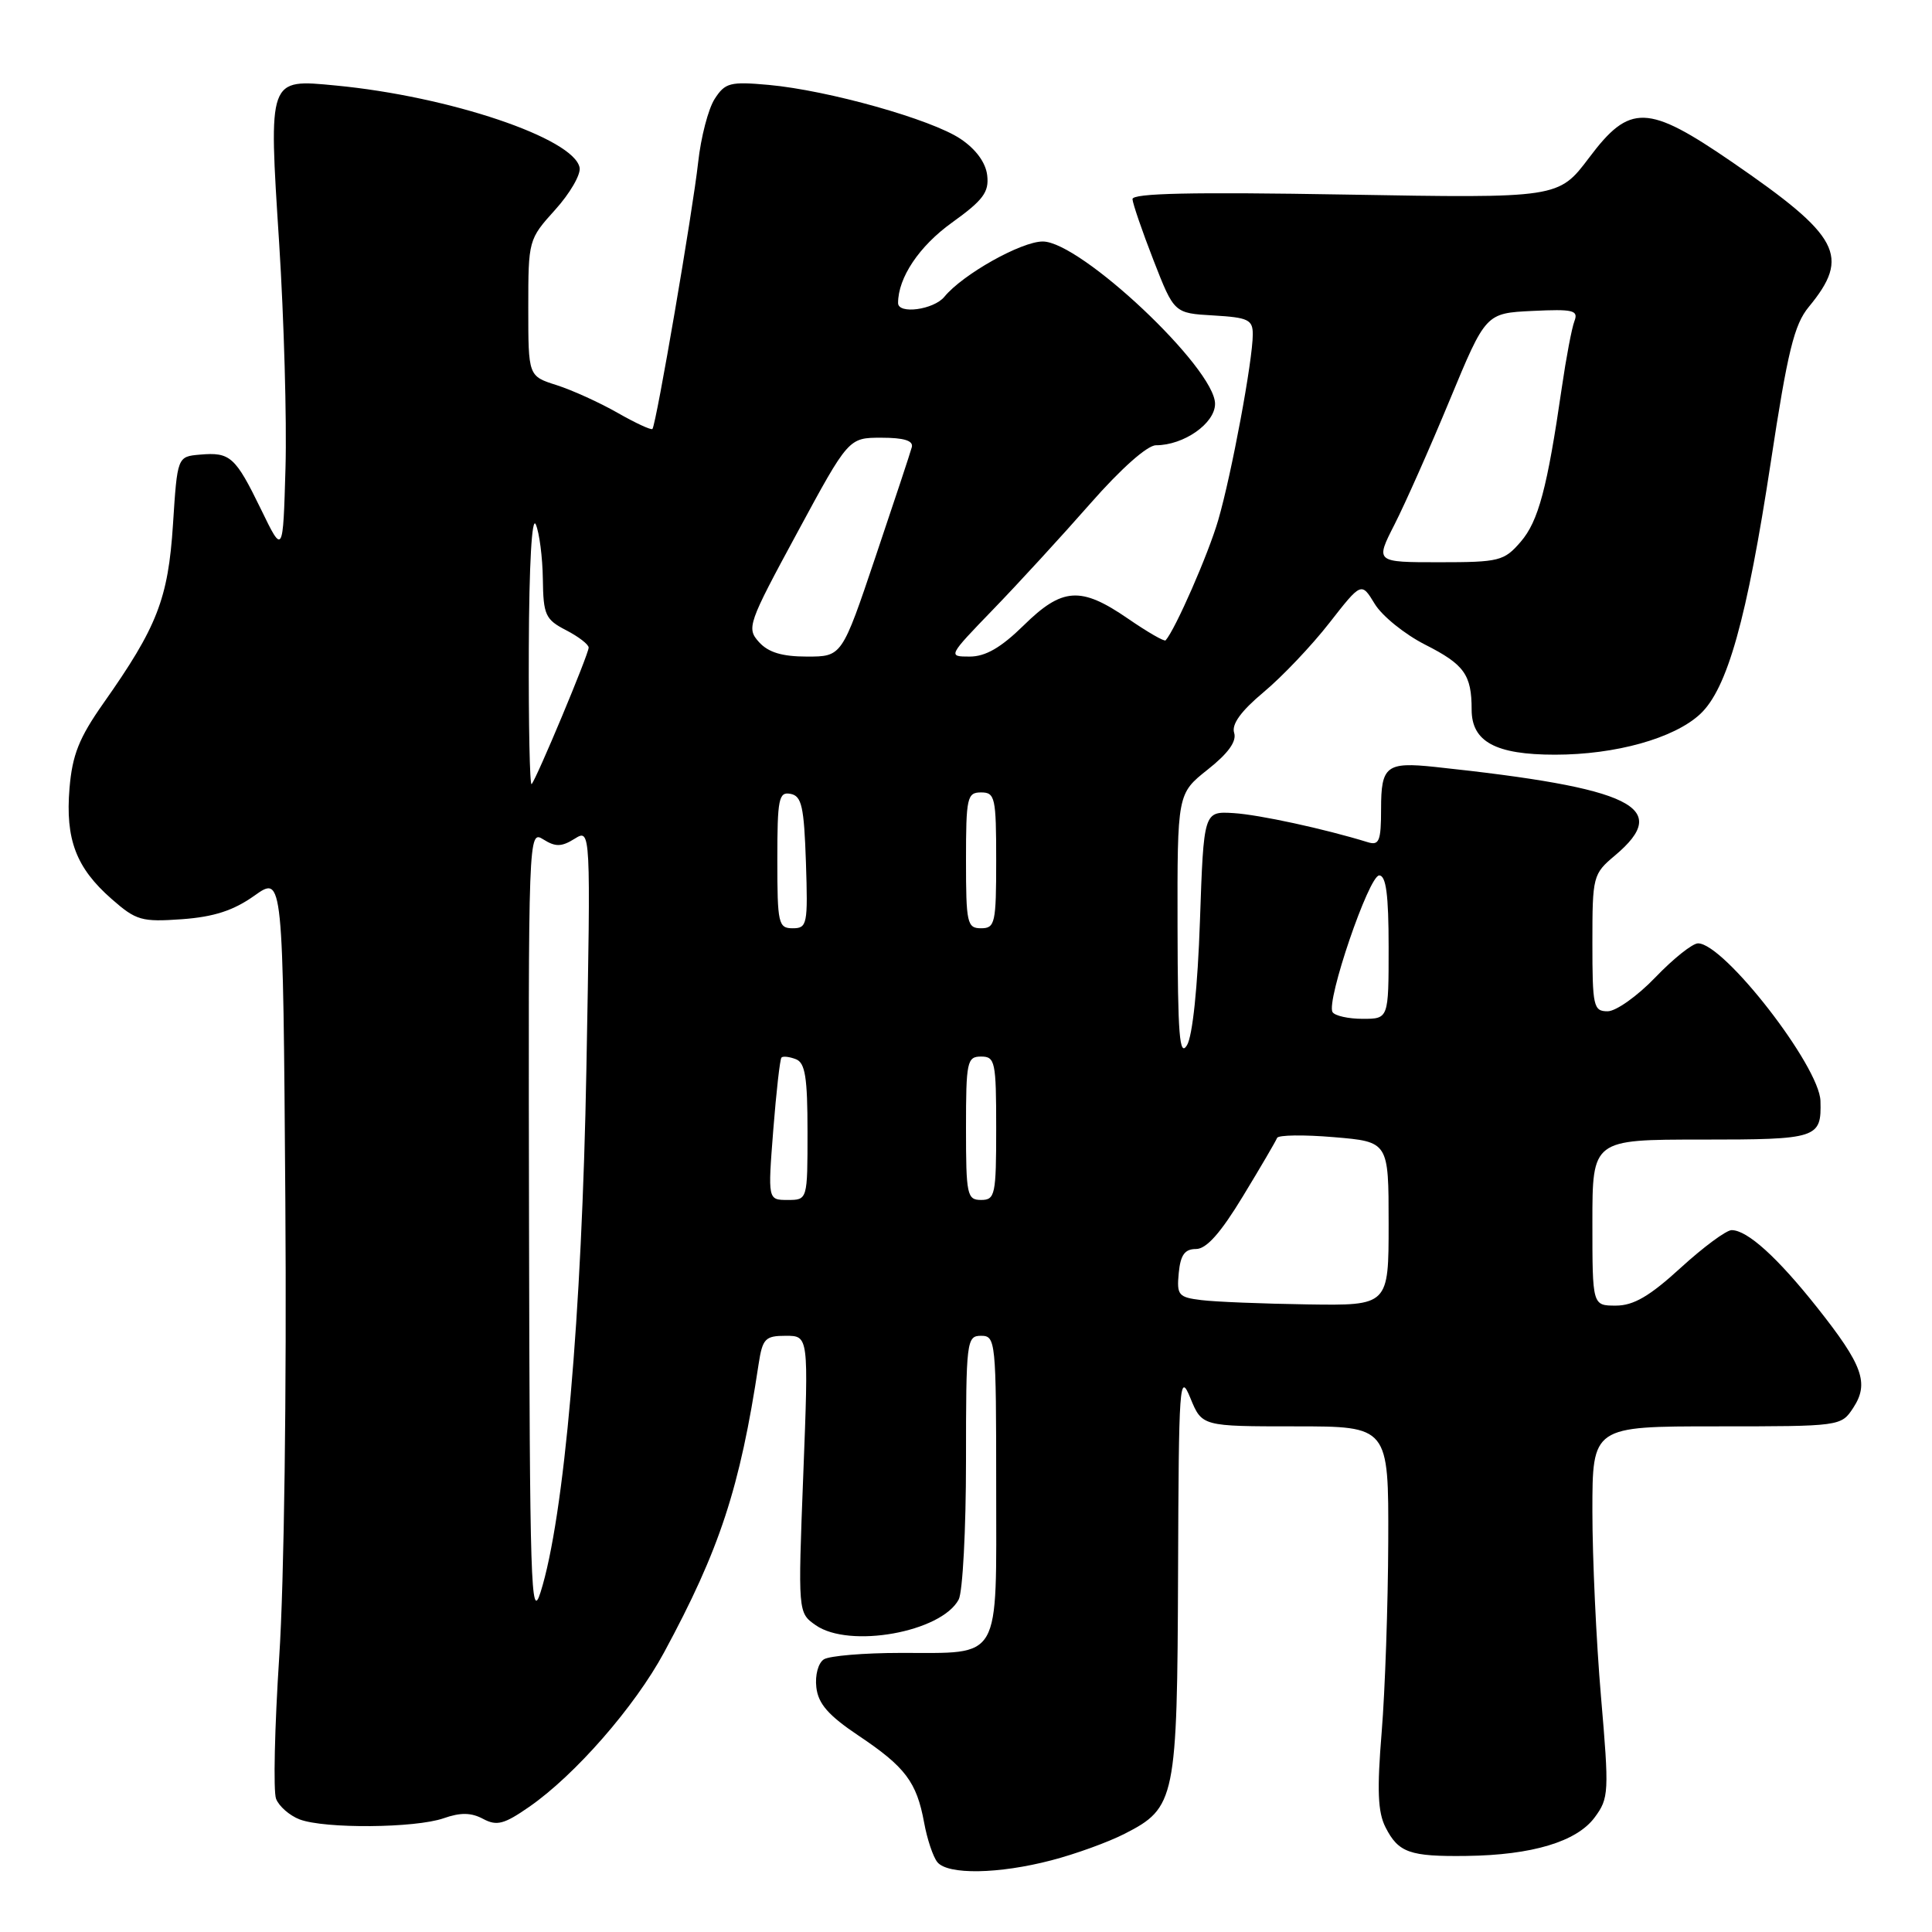 <?xml version="1.0" encoding="UTF-8" standalone="no"?>
<!DOCTYPE svg PUBLIC "-//W3C//DTD SVG 1.1//EN" "http://www.w3.org/Graphics/SVG/1.1/DTD/svg11.dtd" >
<svg xmlns="http://www.w3.org/2000/svg" xmlns:xlink="http://www.w3.org/1999/xlink" version="1.1" viewBox="0 0 256 256">
 <g >
 <path fill="currentColor"
d=" M 139.32 246.50 C 142.48 245.68 146.84 244.10 149.01 242.99 C 155.77 239.54 155.99 238.49 156.10 208.30 C 156.19 183.17 156.29 181.73 157.73 185.25 C 159.27 189.00 159.27 189.00 171.64 189.00 C 184.00 189.00 184.00 189.00 183.95 204.25 C 183.92 212.64 183.53 224.00 183.08 229.50 C 182.45 237.19 182.56 240.11 183.59 242.13 C 185.30 245.49 186.79 246.02 194.33 245.92 C 203.01 245.81 208.92 244.03 211.30 240.82 C 213.19 238.27 213.23 237.52 212.14 224.82 C 211.51 217.49 211.00 206.44 211.00 200.25 C 211.00 189.00 211.00 189.00 227.48 189.00 C 243.86 189.00 243.96 188.99 245.56 186.55 C 247.70 183.29 246.84 180.89 240.79 173.26 C 235.51 166.60 231.53 163.00 229.45 163.00 C 228.74 163.00 225.70 165.25 222.69 168.00 C 218.58 171.76 216.45 173.00 214.11 173.00 C 211.00 173.00 211.00 173.00 211.00 162.00 C 211.00 151.00 211.00 151.00 225.44 151.00 C 240.87 151.00 241.36 150.84 241.22 145.88 C 241.08 141.27 228.45 125.00 225.00 125.00 C 224.26 125.00 221.72 127.03 219.35 129.50 C 216.97 131.98 214.13 134.00 213.02 134.00 C 211.14 134.00 211.00 133.36 211.00 124.94 C 211.00 116.09 211.07 115.81 214.00 113.35 C 221.59 106.96 216.40 104.42 190.13 101.62 C 183.70 100.94 183.00 101.49 183.00 107.17 C 183.00 111.44 182.75 112.06 181.25 111.60 C 175.51 109.83 166.85 107.95 163.45 107.74 C 159.50 107.50 159.50 107.50 159.00 122.00 C 158.70 130.78 158.02 137.29 157.28 138.50 C 156.29 140.12 156.06 137.17 156.03 122.83 C 156.00 105.17 156.00 105.17 160.03 101.97 C 162.75 99.82 163.89 98.23 163.53 97.10 C 163.17 95.97 164.44 94.22 167.44 91.71 C 169.89 89.67 173.80 85.55 176.14 82.55 C 180.39 77.11 180.39 77.11 182.16 80.02 C 183.13 81.62 186.14 84.05 188.84 85.42 C 194.03 88.05 195.00 89.40 195.00 94.03 C 195.00 98.28 198.17 100.00 206.04 100.00 C 214.06 100.00 221.81 97.84 225.27 94.63 C 228.88 91.28 231.48 82.01 234.64 61.23 C 236.87 46.55 237.74 43.01 239.67 40.67 C 245.22 33.94 243.83 31.31 229.52 21.48 C 218.30 13.78 215.96 13.71 210.57 20.89 C 206.51 26.27 206.51 26.27 178.26 25.78 C 157.95 25.43 150.02 25.60 150.06 26.39 C 150.10 27.00 151.35 30.65 152.85 34.50 C 155.58 41.50 155.58 41.50 160.79 41.80 C 165.40 42.07 166.00 42.36 166.00 44.30 C 166.00 47.74 163.19 62.84 161.42 68.92 C 160.12 73.40 155.74 83.40 154.45 84.85 C 154.28 85.04 152.03 83.74 149.46 81.97 C 143.21 77.67 140.76 77.83 135.63 82.88 C 132.63 85.82 130.58 87.00 128.49 87.00 C 125.58 87.00 125.60 86.96 131.60 80.75 C 134.93 77.31 140.71 71.01 144.45 66.75 C 148.51 62.12 152.02 59.00 153.17 59.00 C 156.86 59.00 161.00 56.10 161.00 53.51 C 161.00 48.79 143.18 32.00 138.17 32.00 C 135.32 32.00 127.57 36.35 125.13 39.33 C 123.72 41.04 119.00 41.68 119.00 40.15 C 119.00 36.79 121.80 32.61 126.15 29.49 C 130.27 26.53 131.07 25.46 130.81 23.24 C 130.62 21.55 129.31 19.76 127.27 18.40 C 123.43 15.82 109.75 11.97 101.86 11.25 C 96.73 10.79 96.08 10.96 94.69 13.12 C 93.85 14.43 92.87 18.20 92.51 21.50 C 91.81 27.90 86.95 56.27 86.45 56.84 C 86.29 57.02 84.21 56.06 81.83 54.70 C 79.45 53.34 75.81 51.69 73.75 51.03 C 70.00 49.84 70.00 49.84 70.00 40.79 C 70.00 31.82 70.03 31.71 73.56 27.80 C 75.52 25.63 76.98 23.12 76.80 22.21 C 76.05 18.32 59.53 12.76 44.48 11.33 C 35.50 10.47 35.58 10.23 36.99 32.21 C 37.63 42.27 38.01 55.67 37.83 62.00 C 37.50 73.50 37.50 73.50 34.59 67.50 C 31.18 60.50 30.51 59.89 26.50 60.24 C 23.50 60.50 23.50 60.50 22.92 69.50 C 22.28 79.36 20.83 83.07 13.69 93.20 C 10.48 97.77 9.58 100.02 9.21 104.45 C 8.65 111.22 10.08 114.99 14.78 119.11 C 18.04 121.98 18.77 122.18 24.12 121.80 C 28.35 121.49 30.94 120.65 33.71 118.68 C 37.50 115.98 37.50 115.98 37.81 159.24 C 37.99 184.06 37.65 209.75 37.00 219.52 C 36.39 228.88 36.20 237.36 36.58 238.35 C 36.96 239.34 38.37 240.57 39.70 241.08 C 43.02 242.34 55.01 242.24 58.78 240.93 C 61.02 240.14 62.44 240.17 64.01 241.01 C 65.83 241.98 66.79 241.73 70.13 239.41 C 76.19 235.21 84.11 226.15 87.99 218.96 C 95.37 205.31 98.04 197.18 100.52 180.75 C 101.04 177.37 101.39 177.00 104.12 177.00 C 107.15 177.00 107.15 177.00 106.44 195.35 C 105.73 213.70 105.73 213.70 108.09 215.35 C 112.54 218.46 124.71 216.28 127.03 211.95 C 127.56 210.95 128.00 202.68 128.00 193.57 C 128.00 177.67 128.08 177.00 130.00 177.00 C 131.93 177.00 132.00 177.67 132.00 196.96 C 132.00 220.44 132.84 218.99 119.32 219.02 C 114.47 219.02 109.90 219.41 109.17 219.87 C 108.42 220.35 107.98 221.96 108.17 223.59 C 108.42 225.76 109.76 227.30 113.76 229.98 C 119.96 234.13 121.46 236.12 122.45 241.50 C 122.85 243.70 123.64 246.06 124.21 246.75 C 125.60 248.44 132.33 248.33 139.32 246.50 Z  M 70.10 162.74 C 70.00 110.22 70.01 109.99 72.00 111.23 C 73.61 112.24 74.41 112.22 76.14 111.14 C 78.28 109.81 78.28 109.81 77.70 141.65 C 77.11 174.29 74.76 201.09 71.62 211.00 C 70.35 215.02 70.19 209.92 70.10 162.74 Z  M 159.19 172.27 C 156.14 171.90 155.91 171.61 156.19 168.68 C 156.42 166.28 156.99 165.50 158.48 165.50 C 159.86 165.50 161.74 163.38 164.70 158.50 C 167.04 154.65 169.07 151.18 169.22 150.78 C 169.38 150.39 172.76 150.34 176.75 150.68 C 184.00 151.29 184.00 151.29 184.00 162.15 C 184.00 173.00 184.00 173.00 173.25 172.84 C 167.34 172.75 161.01 172.50 159.19 172.27 Z  M 102.46 149.75 C 102.86 144.66 103.35 140.33 103.55 140.13 C 103.75 139.92 104.61 140.02 105.46 140.35 C 106.69 140.82 107.00 142.75 107.00 149.97 C 107.00 159.00 107.00 159.00 104.37 159.00 C 101.74 159.00 101.74 159.00 102.46 149.75 Z  M 128.00 149.50 C 128.00 140.67 128.14 140.00 130.00 140.00 C 131.86 140.00 132.00 140.67 132.00 149.50 C 132.00 158.33 131.86 159.00 130.00 159.00 C 128.14 159.00 128.00 158.33 128.00 149.50 Z  M 176.57 134.11 C 175.69 132.69 181.38 116.01 182.75 116.00 C 183.66 116.00 184.00 118.56 184.00 125.50 C 184.00 135.00 184.00 135.00 180.56 135.00 C 178.67 135.00 176.87 134.60 176.57 134.11 Z  M 103.00 113.93 C 103.00 105.82 103.19 104.89 104.75 105.19 C 106.23 105.47 106.54 106.87 106.79 114.26 C 107.06 122.48 106.96 123.00 105.04 123.00 C 103.14 123.00 103.00 122.39 103.00 113.93 Z  M 128.00 114.00 C 128.00 105.67 128.15 105.00 130.00 105.00 C 131.85 105.00 132.00 105.67 132.00 114.00 C 132.00 122.33 131.85 123.00 130.00 123.00 C 128.15 123.00 128.00 122.33 128.00 114.00 Z  M 70.07 85.92 C 70.11 74.70 70.48 68.28 71.00 69.50 C 71.47 70.60 71.89 73.85 71.93 76.72 C 71.99 81.49 72.27 82.09 75.00 83.50 C 76.65 84.35 78.00 85.39 78.00 85.81 C 78.00 86.69 71.07 103.26 70.44 103.90 C 70.20 104.14 70.03 96.05 70.07 85.92 Z  M 100.57 85.08 C 98.90 83.23 99.10 82.66 105.64 70.58 C 112.44 58.00 112.44 58.00 116.79 58.00 C 119.78 58.00 121.04 58.39 120.82 59.25 C 120.64 59.94 118.48 66.46 116.02 73.75 C 111.56 87.00 111.56 87.00 106.93 87.00 C 103.64 87.00 101.81 86.45 100.57 85.08 Z  M 184.78 69.50 C 186.18 66.75 189.48 59.33 192.10 53.00 C 196.87 41.50 196.87 41.50 203.06 41.20 C 208.47 40.94 209.17 41.11 208.62 42.55 C 208.27 43.46 207.52 47.42 206.95 51.35 C 205.02 64.67 203.85 69.07 201.50 71.79 C 199.30 74.34 198.66 74.50 190.70 74.50 C 182.23 74.50 182.23 74.50 184.78 69.50 Z "/>
</g>
</svg>